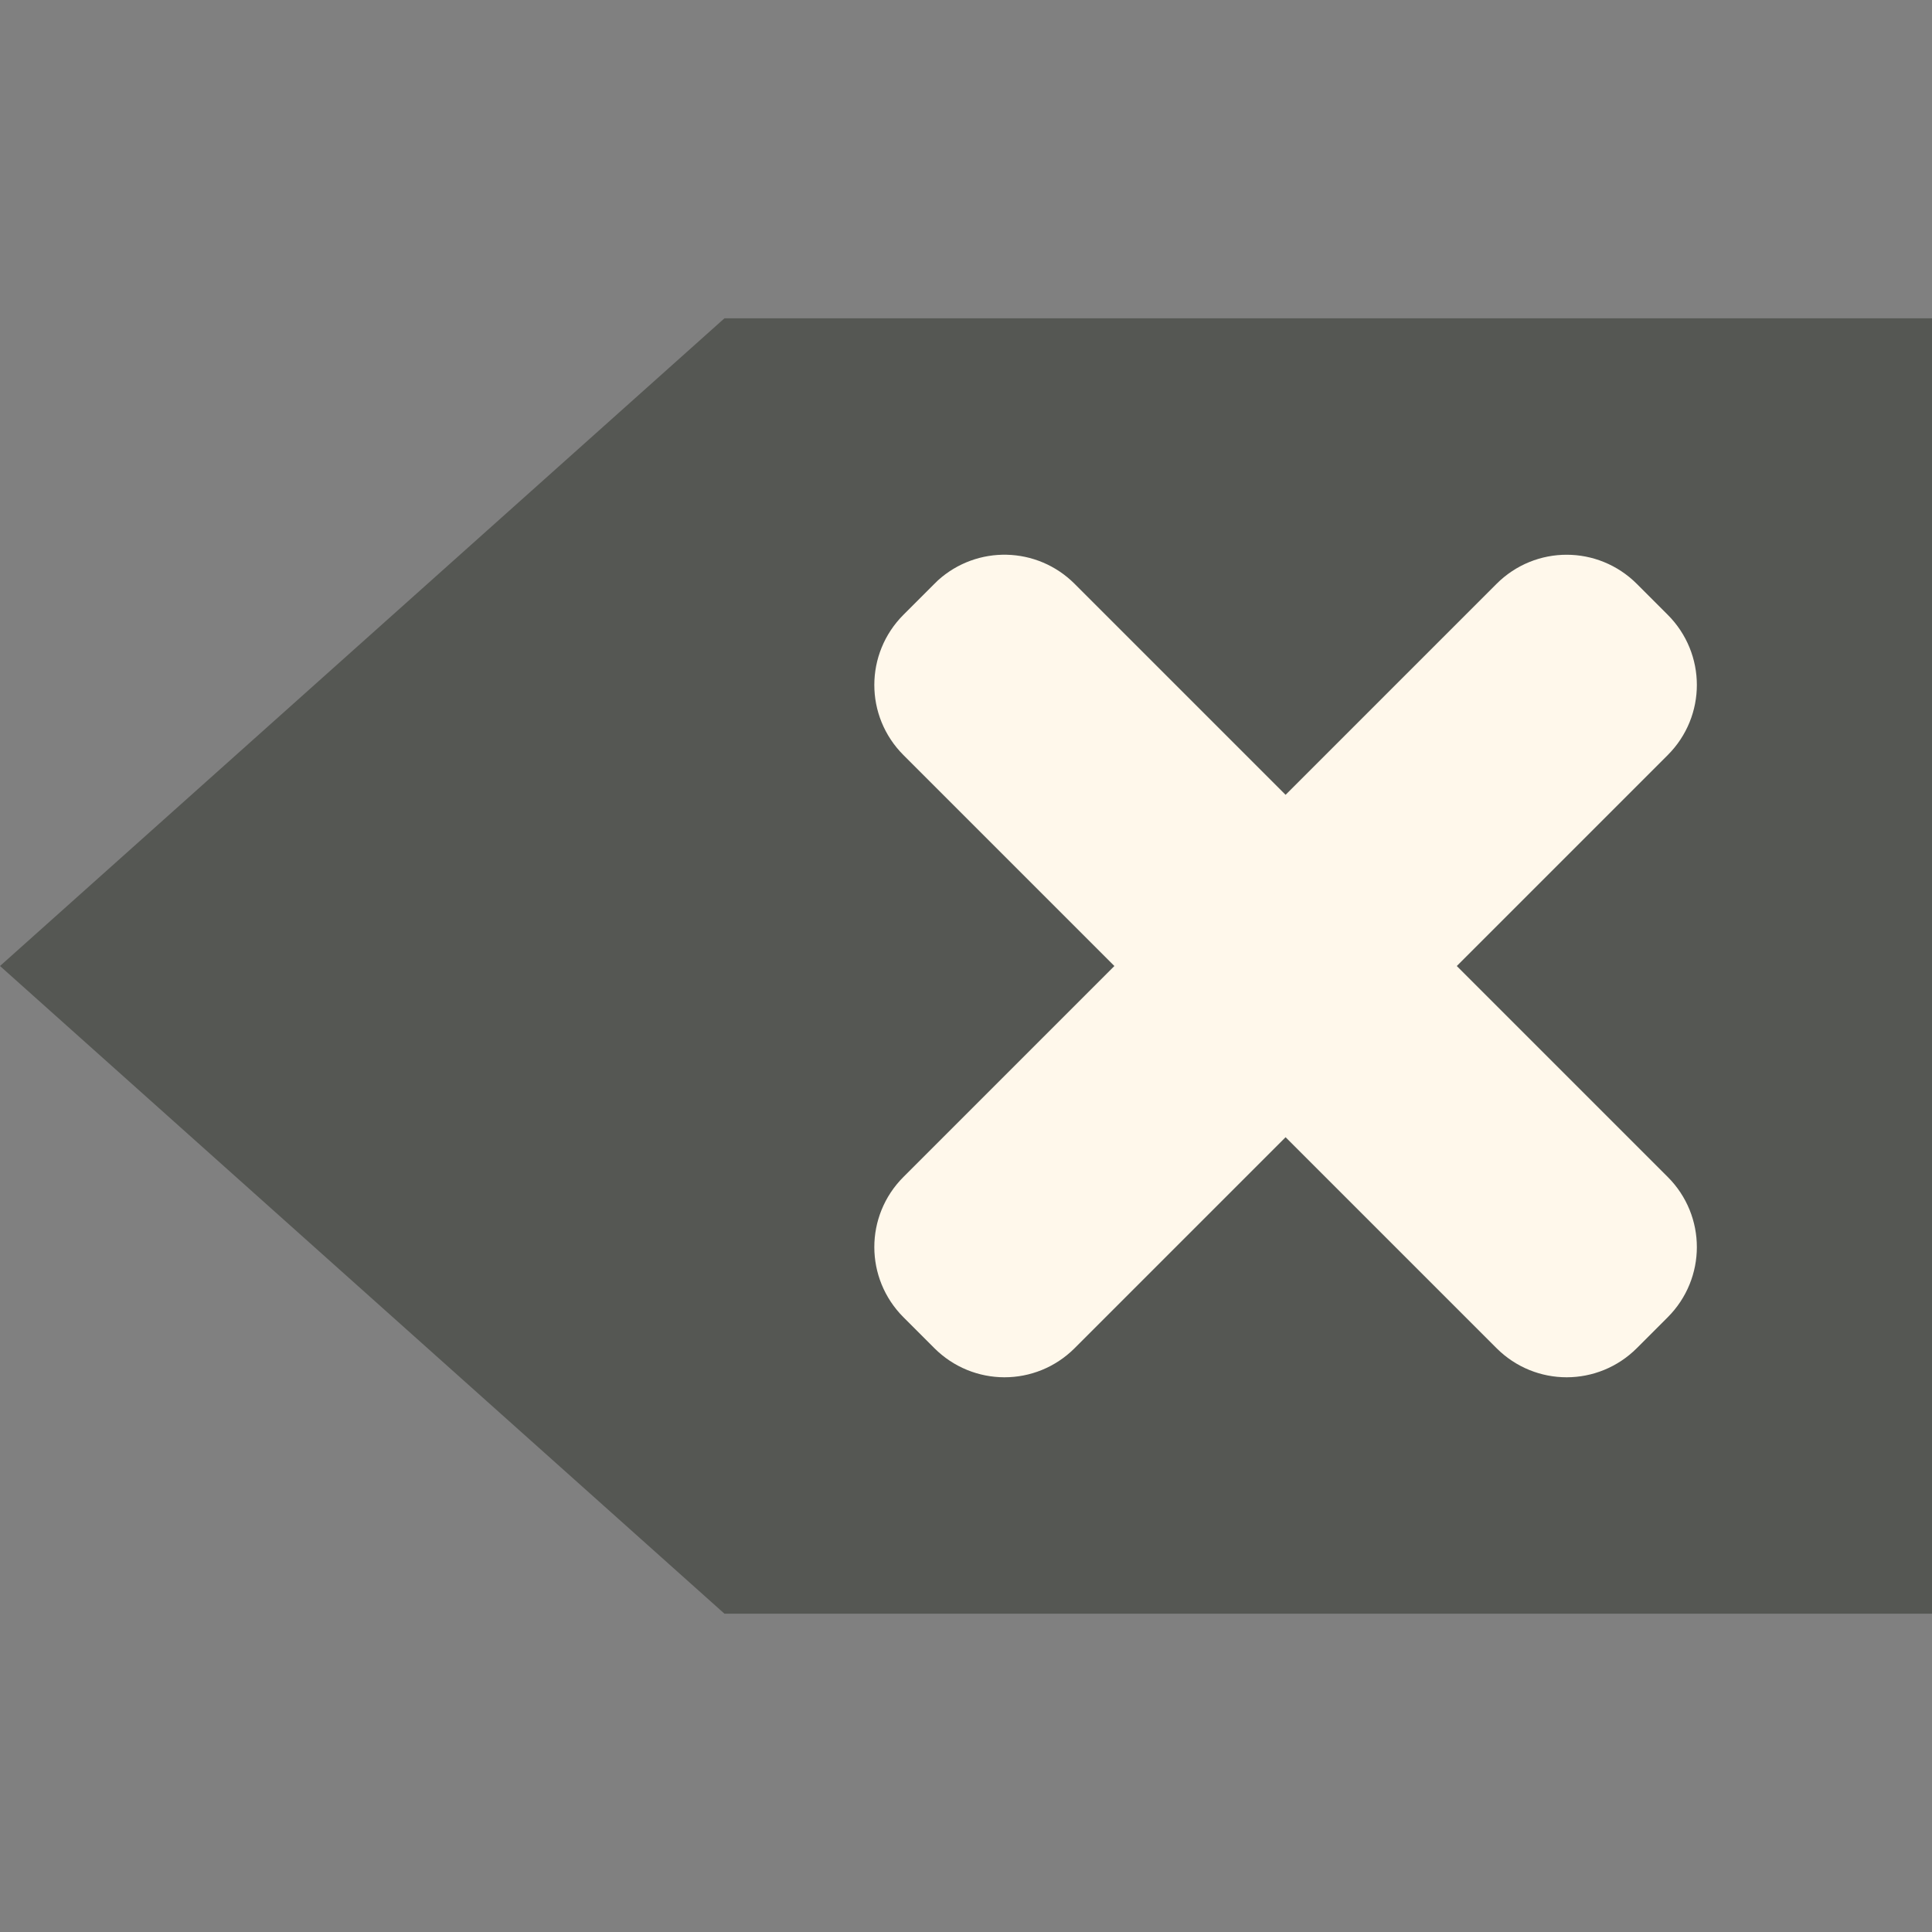 <?xml version="1.0" encoding="UTF-8" standalone="no"?>
<!-- Created with Inkscape (http://www.inkscape.org/) -->

<svg
   xmlns:dc="http://purl.org/dc/elements/1.1/"
   xmlns:cc="http://creativecommons.org/ns#"
   xmlns:rdf="http://www.w3.org/1999/02/22-rdf-syntax-ns#"
   xmlns:svg="http://www.w3.org/2000/svg"
   xmlns="http://www.w3.org/2000/svg"
   xmlns:sodipodi="http://sodipodi.sourceforge.net/DTD/sodipodi-0.dtd"
   xmlns:inkscape="http://www.inkscape.org/namespaces/inkscape"
   width="512"
   height="512"
   id="svg3754"
   version="1.1"
   inkscape:version="0.48.4 r9939"
   sodipodi:docname="edit-clear-locationbar-rtl.svg">
  <rect width="100%" height="100%" fill="#808080" stroke="none"/>
  <defs
     id="defs3756" />
  <sodipodi:namedview
     id="base"
     pagecolor="#ffffff"
     bordercolor="#666666"
     borderopacity="1.0"
     inkscape:pageopacity="0.0"
     inkscape:pageshadow="2"
     inkscape:zoom="0.8576719"
     inkscape:cx="308.12396"
     inkscape:cy="230.16721"
     inkscape:document-units="px"
     inkscape:current-layer="layer1"
     showgrid="false"
     fit-margin-top="0"
     fit-margin-left="0"
     fit-margin-right="0"
     fit-margin-bottom="0"
     inkscape:window-width="1309"
     inkscape:window-height="750"
     inkscape:window-x="55"
     inkscape:window-y="-3"
     inkscape:window-maximized="1" />
  <g
     inkscape:label="Capa 1"
     inkscape:groupmode="layer"
     id="layer1"
     transform="translate(-768.571,-186.076)">
    <g
       transform="matrix(-1,0,0,1,2414.222,-939.197)"
       inkscape:label="Livello 1"
       id="layer1-6" />
    <g
       transform="matrix(-1.1,0,0,0.444,2319.141,-142.443)"
       id="g2036">
      <g
         transform="matrix(1.053,0,0,1.286,-1.263,-13.429)"
         style="opacity:0.4"
         id="g3712" />
    </g>
    <g
       id="g3541"
       transform="matrix(-1,0,0,1,2316.741,-167.554)" />
    <g
       id="g3536"
       transform="matrix(-1,0,0,1,2316.741,-167.554)" />
    <g
       transform="matrix(-1,0,0,1,3019.741,-752.803)"
       id="g4076">
      <g
         id="g4038"
         transform="translate(-926.668,684.384)" />
    </g>
    <g
       style="display:none"
       id="layer1-2"
       inkscape:label="Livello 1"
       transform="translate(187,-229.06)" />
    <g
       id="g2036-7"
       transform="matrix(-1.1,0,0,0.444,2565.295,567.695)">
      <g
         id="g3712-0"
         style="opacity:0.4"
         transform="matrix(1.053,0,0,1.286,-1.263,-13.429)" />
    </g>
    <g
       transform="matrix(-1,0,0,1,2562.895,542.584)"
       id="g3541-1" />
    <g
       transform="matrix(-1,0,0,1,2562.895,542.584)"
       id="g3536-1" />
    <g
       id="g4076-3"
       transform="matrix(-1,0,0,1,3265.895,-42.666)">
      <g
         transform="translate(-926.668,684.384)"
         id="g4038-2" />
    </g>
    <g
       transform="matrix(-1,0,0,1,2414.222,-939.197)"
       inkscape:label="Livello 1"
       id="layer1-6-3" />
    <g
       transform="matrix(-1.1,0,0,0.444,2319.141,-142.443)"
       id="g2036-8">
      <g
         transform="matrix(1.053,0,0,1.286,-1.263,-13.429)"
         style="opacity:0.4"
         id="g3712-8" />
    </g>
    <g
       id="g3541-8"
       transform="matrix(-1,0,0,1,2316.741,-167.554)" />
    <g
       id="g3536-8"
       transform="matrix(-1,0,0,1,2316.741,-167.554)" />
    <g
       transform="matrix(-1,0,0,1,3019.741,-752.803)"
       id="g4076-5">
      <g
         id="g4038-5"
         transform="translate(-926.668,684.384)" />
    </g>
    <g
       style="display:none"
       id="layer1-2-2"
       inkscape:label="Livello 1"
       transform="translate(187,-229.06)" />
    <g
       id="g2036-7-9"
       transform="matrix(-1.1,0,0,0.444,2565.295,567.695)">
      <g
         id="g3712-0-4"
         style="opacity:0.4"
         transform="matrix(1.053,0,0,1.286,-1.263,-13.429)" />
    </g>
    <g
       transform="matrix(-1,0,0,1,2562.895,542.584)"
       id="g3541-1-5" />
    <g
       transform="matrix(-1,0,0,1,2562.895,542.584)"
       id="g3536-1-0" />
    <g
       id="g4076-3-6"
       transform="matrix(-1,0,0,1,3265.895,-42.666)">
      <g
         transform="translate(-926.668,684.384)"
         id="g4038-2-4" />
    </g>
    <g
       transform="matrix(-1,0,0,1,3221.65,-1228.912)"
       id="layer1-6-9" />
    <g
       transform="matrix(-1.1,0,0,0.444,3126.569,-432.157)"
       id="g2036-0">
      <g
         transform="matrix(1.053,0,0,1.286,-1.263,-13.429)"
         id="g3712-83"
         style="opacity:0.4" />
    </g>
    <g
       transform="matrix(-1,0,0,1,3124.169,-457.268)"
       id="g3541-0" />
    <g
       transform="matrix(-1,0,0,1,3124.169,-457.268)"
       id="g3536-0" />
    <g
       transform="matrix(-1,0,0,1,3827.17,-1042.518)"
       id="g4076-0">
      <g
         transform="translate(-926.668,684.384)"
         id="g4038-4" />
    </g>
    <g
       transform="translate(-620.429,-518.774)"
       id="layer1-2-3"
       style="display:none" />
    <g
       transform="matrix(-1.1,0,0,0.444,3372.723,277.98)"
       id="g2036-7-7">
      <g
         transform="matrix(1.053,0,0,1.286,-1.263,-13.429)"
         id="g3712-0-1"
         style="opacity:0.4" />
    </g>
    <g
       transform="matrix(-1,0,0,1,3370.323,252.869)"
       id="g3541-1-1" />
    <g
       transform="matrix(-1,0,0,1,3370.323,252.869)"
       id="g3536-1-5" />
    <g
       transform="matrix(-1,0,0,1,4073.324,-332.381)"
       id="g4076-3-7">
      <g
         transform="translate(-926.668,684.384)"
         id="g4038-2-6" />
    </g>
    <g
       transform="matrix(-1,0,0,1,3221.65,-1228.912)"
       id="layer1-6-3-6" />
    <g
       transform="matrix(-1.1,0,0,0.444,3126.569,-432.157)"
       id="g2036-8-1">
      <g
         transform="matrix(1.053,0,0,1.286,-1.263,-13.429)"
         id="g3712-8-7"
         style="opacity:0.4" />
    </g>
    <g
       transform="matrix(-1,0,0,1,3124.169,-457.268)"
       id="g3541-8-1" />
    <g
       transform="matrix(-1,0,0,1,3124.169,-457.268)"
       id="g3536-8-5" />
    <g
       transform="matrix(-1,0,0,1,3827.17,-1042.518)"
       id="g4076-5-6">
      <g
         transform="translate(-926.668,684.384)"
         id="g4038-5-8" />
    </g>
    <g
       transform="translate(-620.429,-518.774)"
       id="layer1-2-2-5"
       style="display:none" />
    <g
       transform="matrix(-1.1,0,0,0.444,3372.723,277.98)"
       id="g2036-7-9-9">
      <g
         transform="matrix(1.053,0,0,1.286,-1.263,-13.429)"
         id="g3712-0-4-8"
         style="opacity:0.4" />
    </g>
    <g
       transform="matrix(-1,0,0,1,3370.323,252.869)"
       id="g3541-1-5-8" />
    <g
       transform="matrix(-1,0,0,1,3370.323,252.869)"
       id="g3536-1-0-9" />
    <g
       transform="matrix(-1,0,0,1,4073.324,-332.381)"
       id="g4076-3-6-6">
      <g
         transform="translate(-926.668,684.384)"
         id="g4038-2-4-0" />
    </g>
    <g
       transform="matrix(-1,0,0,1,1748.648,-1174.443)"
       inkscape:label="Livello 1"
       id="layer1-6-39" />
    <g
       transform="matrix(-1.1,0,0,0.444,1653.567,-377.689)"
       id="g2036-5">
      <g
         transform="matrix(1.053,0,0,1.286,-1.263,-13.429)"
         style="opacity:0.4"
         id="g3712-4" />
    </g>
    <g
       id="g3541-3"
       transform="matrix(-1,0,0,1,1651.167,-402.8)" />
    <g
       id="g3536-2"
       transform="matrix(-1,0,0,1,1651.167,-402.8)" />
    <g
       transform="matrix(-1,0,0,1,2354.167,-988.049)"
       id="g4076-08">
      <g
         id="g4038-7"
         transform="translate(-926.668,684.384)" />
    </g>
    <g
       style="display:none"
       id="layer1-2-25"
       inkscape:label="Livello 1"
       transform="translate(852.574,-464.306)" />
    <g
       id="g2036-7-1"
       transform="matrix(-1.1,0,0,0.444,1899.721,332.449)">
      <g
         id="g3712-0-6"
         style="opacity:0.4"
         transform="matrix(1.053,0,0,1.286,-1.263,-13.429)" />
    </g>
    <g
       transform="matrix(-1,0,0,1,1897.321,307.338)"
       id="g3541-1-53" />
    <g
       transform="matrix(-1,0,0,1,1897.321,307.338)"
       id="g3536-1-7" />
    <g
       id="g4076-3-8"
       transform="matrix(-1,0,0,1,2600.321,-277.912)">
      <g
         transform="translate(-926.668,684.384)"
         id="g4038-2-5" />
    </g>
    <g
       transform="matrix(-1,0,0,1,1748.648,-1174.443)"
       inkscape:label="Livello 1"
       id="layer1-6-3-8" />
    <g
       transform="matrix(-1.1,0,0,0.444,1653.567,-377.689)"
       id="g2036-8-4">
      <g
         transform="matrix(1.053,0,0,1.286,-1.263,-13.429)"
         style="opacity:0.4"
         id="g3712-8-1" />
    </g>
    <g
       id="g3541-8-5"
       transform="matrix(-1,0,0,1,1651.167,-402.8)" />
    <g
       id="g3536-8-3"
       transform="matrix(-1,0,0,1,1651.167,-402.8)" />
    <g
       transform="matrix(-1,0,0,1,2354.167,-988.049)"
       id="g4076-5-4">
      <g
         id="g4038-5-1"
         transform="translate(-926.668,684.384)" />
    </g>
    <g
       style="display:none"
       id="layer1-2-2-52"
       inkscape:label="Livello 1"
       transform="translate(852.574,-464.306)" />
    <g
       id="g2036-7-9-97"
       transform="matrix(-1.1,0,0,0.444,1899.721,332.449)">
      <g
         id="g3712-0-4-6"
         style="opacity:0.4"
         transform="matrix(1.053,0,0,1.286,-1.263,-13.429)" />
    </g>
    <g
       transform="matrix(-1,0,0,1,1897.321,307.338)"
       id="g3541-1-5-9" />
    <g
       transform="matrix(-1,0,0,1,1897.321,307.338)"
       id="g3536-1-0-1" />
    <g
       id="g4076-3-6-8"
       transform="matrix(-1,0,0,1,2600.321,-277.912)">
      <g
         transform="translate(-926.668,684.384)"
         id="g4038-2-4-6" />
    </g>
    <g
       transform="matrix(-1,0,0,1,1800.936,-1083.197)"
       inkscape:label="Livello 1"
       id="layer1-6-2" />
    <g
       transform="matrix(-1.1,0,0,0.444,1705.855,-286.443)"
       id="g2036-9">
      <g
         transform="matrix(1.053,0,0,1.286,-1.263,-13.429)"
         style="opacity:0.4"
         id="g3712-43" />
    </g>
    <g
       id="g3541-7"
       transform="matrix(-1,0,0,1,1703.455,-311.554)" />
    <g
       id="g3536-3"
       transform="matrix(-1,0,0,1,1703.455,-311.554)" />
    <g
       transform="matrix(-1,0,0,1,2406.456,-896.803)"
       id="g4076-7">
      <g
         id="g4038-25"
         transform="translate(-926.668,684.384)" />
    </g>
    <g
       style="display:none"
       id="layer1-2-7"
       inkscape:label="Livello 1"
       transform="translate(800.286,-373.06)" />
    <g
       id="g2036-7-2"
       transform="matrix(-1.1,0,0,0.444,1952.009,423.695)">
      <g
         id="g3712-0-68"
         style="opacity:0.4"
         transform="matrix(1.053,0,0,1.286,-1.263,-13.429)" />
    </g>
    <g
       transform="matrix(-1,0,0,1,1949.609,398.584)"
       id="g3541-1-3" />
    <g
       transform="matrix(-1,0,0,1,1949.609,398.584)"
       id="g3536-1-01" />
    <g
       id="g4076-3-1"
       transform="matrix(-1,0,0,1,2652.61,-186.666)">
      <g
         transform="translate(-926.668,684.384)"
         id="g4038-2-8" />
    </g>
    <g
       transform="matrix(-1,0,0,1,1800.936,-1083.197)"
       inkscape:label="Livello 1"
       id="layer1-6-3-4" />
    <g
       transform="matrix(-1.1,0,0,0.444,1705.855,-286.443)"
       id="g2036-8-3">
      <g
         transform="matrix(1.053,0,0,1.286,-1.263,-13.429)"
         style="opacity:0.4"
         id="g3712-8-0" />
    </g>
    <g
       id="g3541-8-7"
       transform="matrix(-1,0,0,1,1703.455,-311.554)" />
    <g
       id="g3536-8-1"
       transform="matrix(-1,0,0,1,1703.455,-311.554)" />
    <g
       transform="matrix(-1,0,0,1,2406.456,-896.803)"
       id="g4076-5-1">
      <g
         id="g4038-5-5"
         transform="translate(-926.668,684.384)" />
    </g>
    <g
       style="display:none"
       id="layer1-2-2-0"
       inkscape:label="Livello 1"
       transform="translate(800.286,-373.06)" />
    <g
       id="g2036-7-9-2"
       transform="matrix(-1.1,0,0,0.444,1952.009,423.695)">
      <g
         id="g3712-0-4-0"
         style="opacity:0.4"
         transform="matrix(1.053,0,0,1.286,-1.263,-13.429)" />
    </g>
    <g
       transform="matrix(-1,0,0,1,1949.609,398.584)"
       id="g3541-1-5-2" />
    <g
       transform="matrix(-1,0,0,1,1949.609,398.584)"
       id="g3536-1-0-0" />
    <g
       id="g4076-3-6-1"
       transform="matrix(-1,0,0,1,2652.61,-186.666)">
      <g
         transform="translate(-926.668,684.384)"
         id="g4038-2-4-4" />
    </g>
    <path
       inkscape:connector-curvature="0"
       style="fill:#555753;fill-opacity:1;fill-rule:evenodd;stroke:none"
       d="m 1280.572,270.42 0,343.312 -320,0 -192,-171.656 192,-171.656 320,0 z"
       id="path3284" />
    <path
       style="color:#000000;fill:#fff8eb;fill-opacity:1;fill-rule:evenodd;stroke:#fff8eb;stroke-width:22.016;stroke-linecap:round;stroke-linejoin:round;stroke-miterlimit:4;stroke-opacity:1;stroke-dasharray:none;marker:none;visibility:visible;display:inline;overflow:visible;enable-background:accumulate"
       d="m 1024.529,348.034 c 6.011,-5.435 15.239,-5.253 21.037,0.544 l 63.7,63.7 63.7,-63.7 c 5.984,-5.984 15.612,-5.969 21.596,0.015 l 8.191,8.191 c 5.984,5.984 6,15.612 0.015,21.596 l -63.7,63.7 63.7,63.7 c 5.984,5.984 5.969,15.612 -0.015,21.596 l -8.191,8.191 c -5.984,5.984 -15.612,5.999 -21.596,0.015 l -63.7,-63.7 -63.7,63.7 c -5.984,5.984 -15.612,5.969 -21.596,-0.015 l -8.191,-8.191 c -5.984,-5.984 -6,-15.612 -0.015,-21.596 l 63.7,-63.7 -63.7,-63.7 c -5.984,-5.984 -5.969,-15.612 0.015,-21.596 l 8.191,-8.191 c 0.187,-0.187 0.365,-0.384 0.559,-0.559 z"
       id="rect3704"
       inkscape:connector-curvature="0" />
  </g>
</svg>
